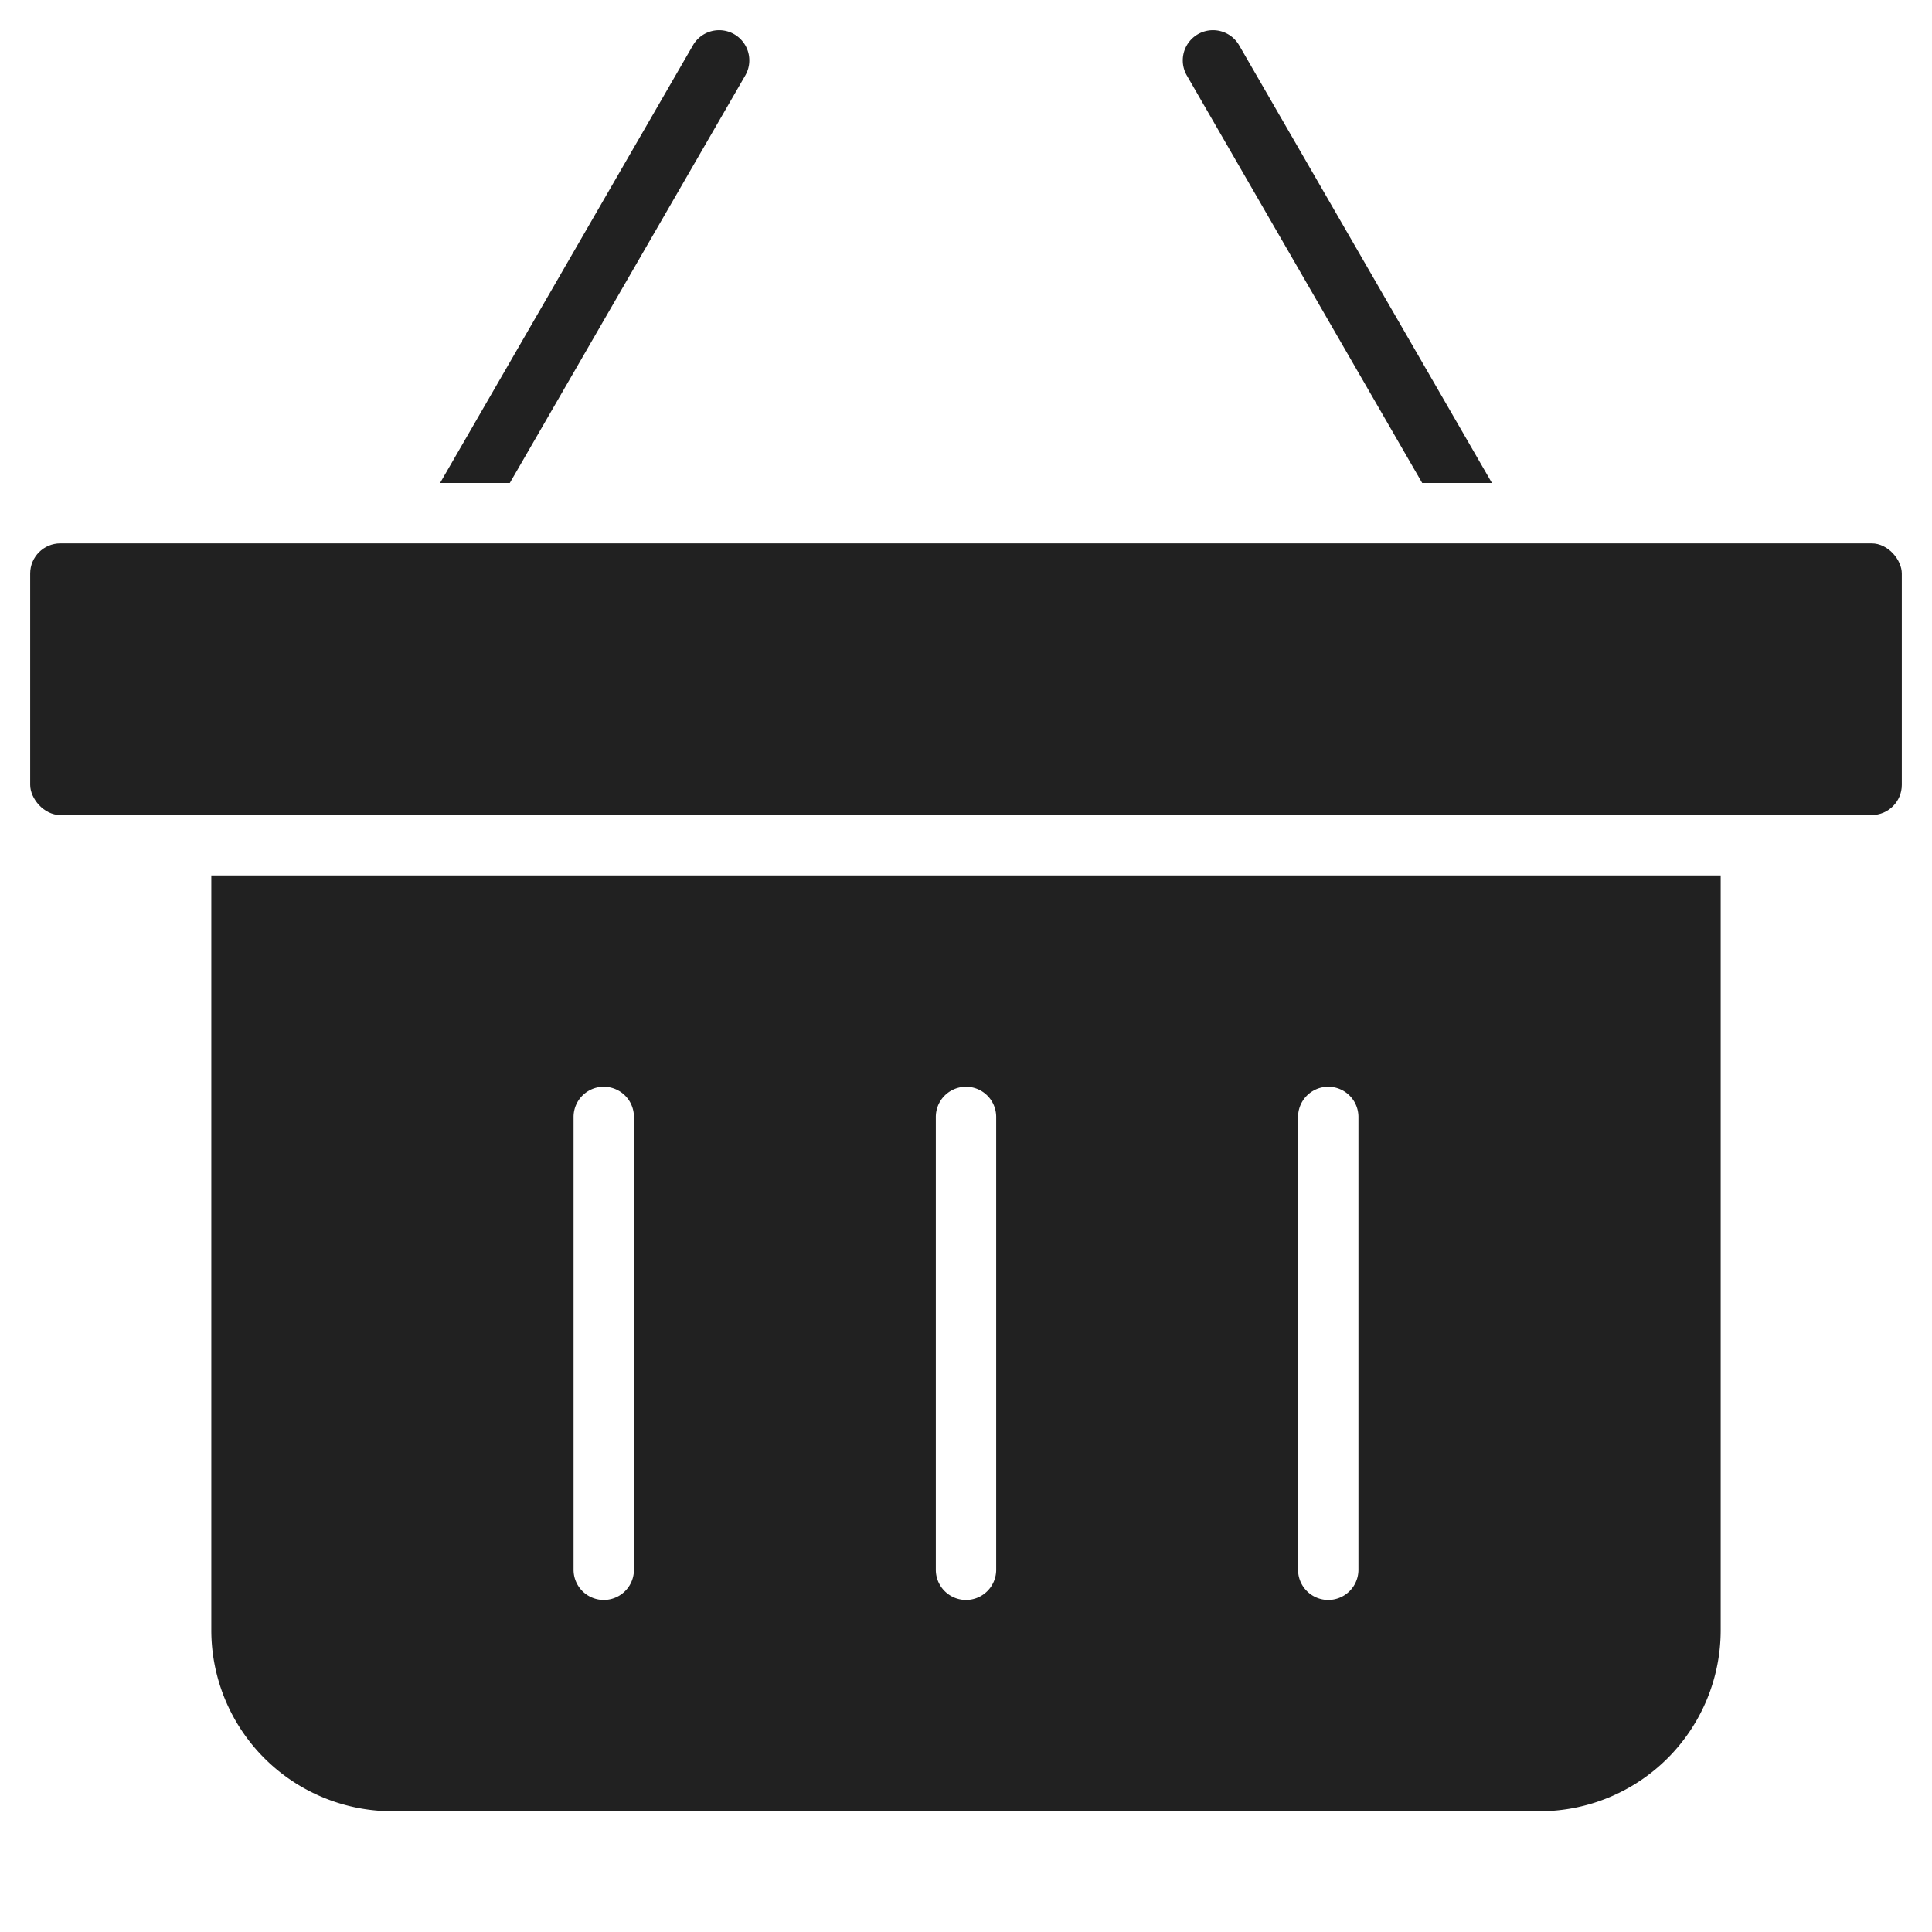 <svg xmlns="http://www.w3.org/2000/svg" height="64" width="64" viewBox="0 0 64 64"><title>basket</title><g fill="#212121" class="nc-icon-wrapper"><rect data-color="color-2" x="1" y="18" width="62" height="9" rx="1"></rect><path d="M7,29V54a6,6,0,0,0,6,6H51a6,6,0,0,0,6-6V29ZM21,52a1,1,0,0,1-2,0V37a1,1,0,0,1,2,0Zm12,0a1,1,0,0,1-2,0V37a1,1,0,0,1,2,0Zm12,0a1,1,0,0,1-2,0V37a1,1,0,0,1,2,0Z" fill="#212121"></path><path d="M47.112,16h2.31L41.048,1.5a1,1,0,0,0-1.733,1Z" fill="#212121"></path><path d="M16.888,16l7.8-13.5a1,1,0,0,0-1.733-1L14.578,16Z" fill="#212121"></path></g></svg>